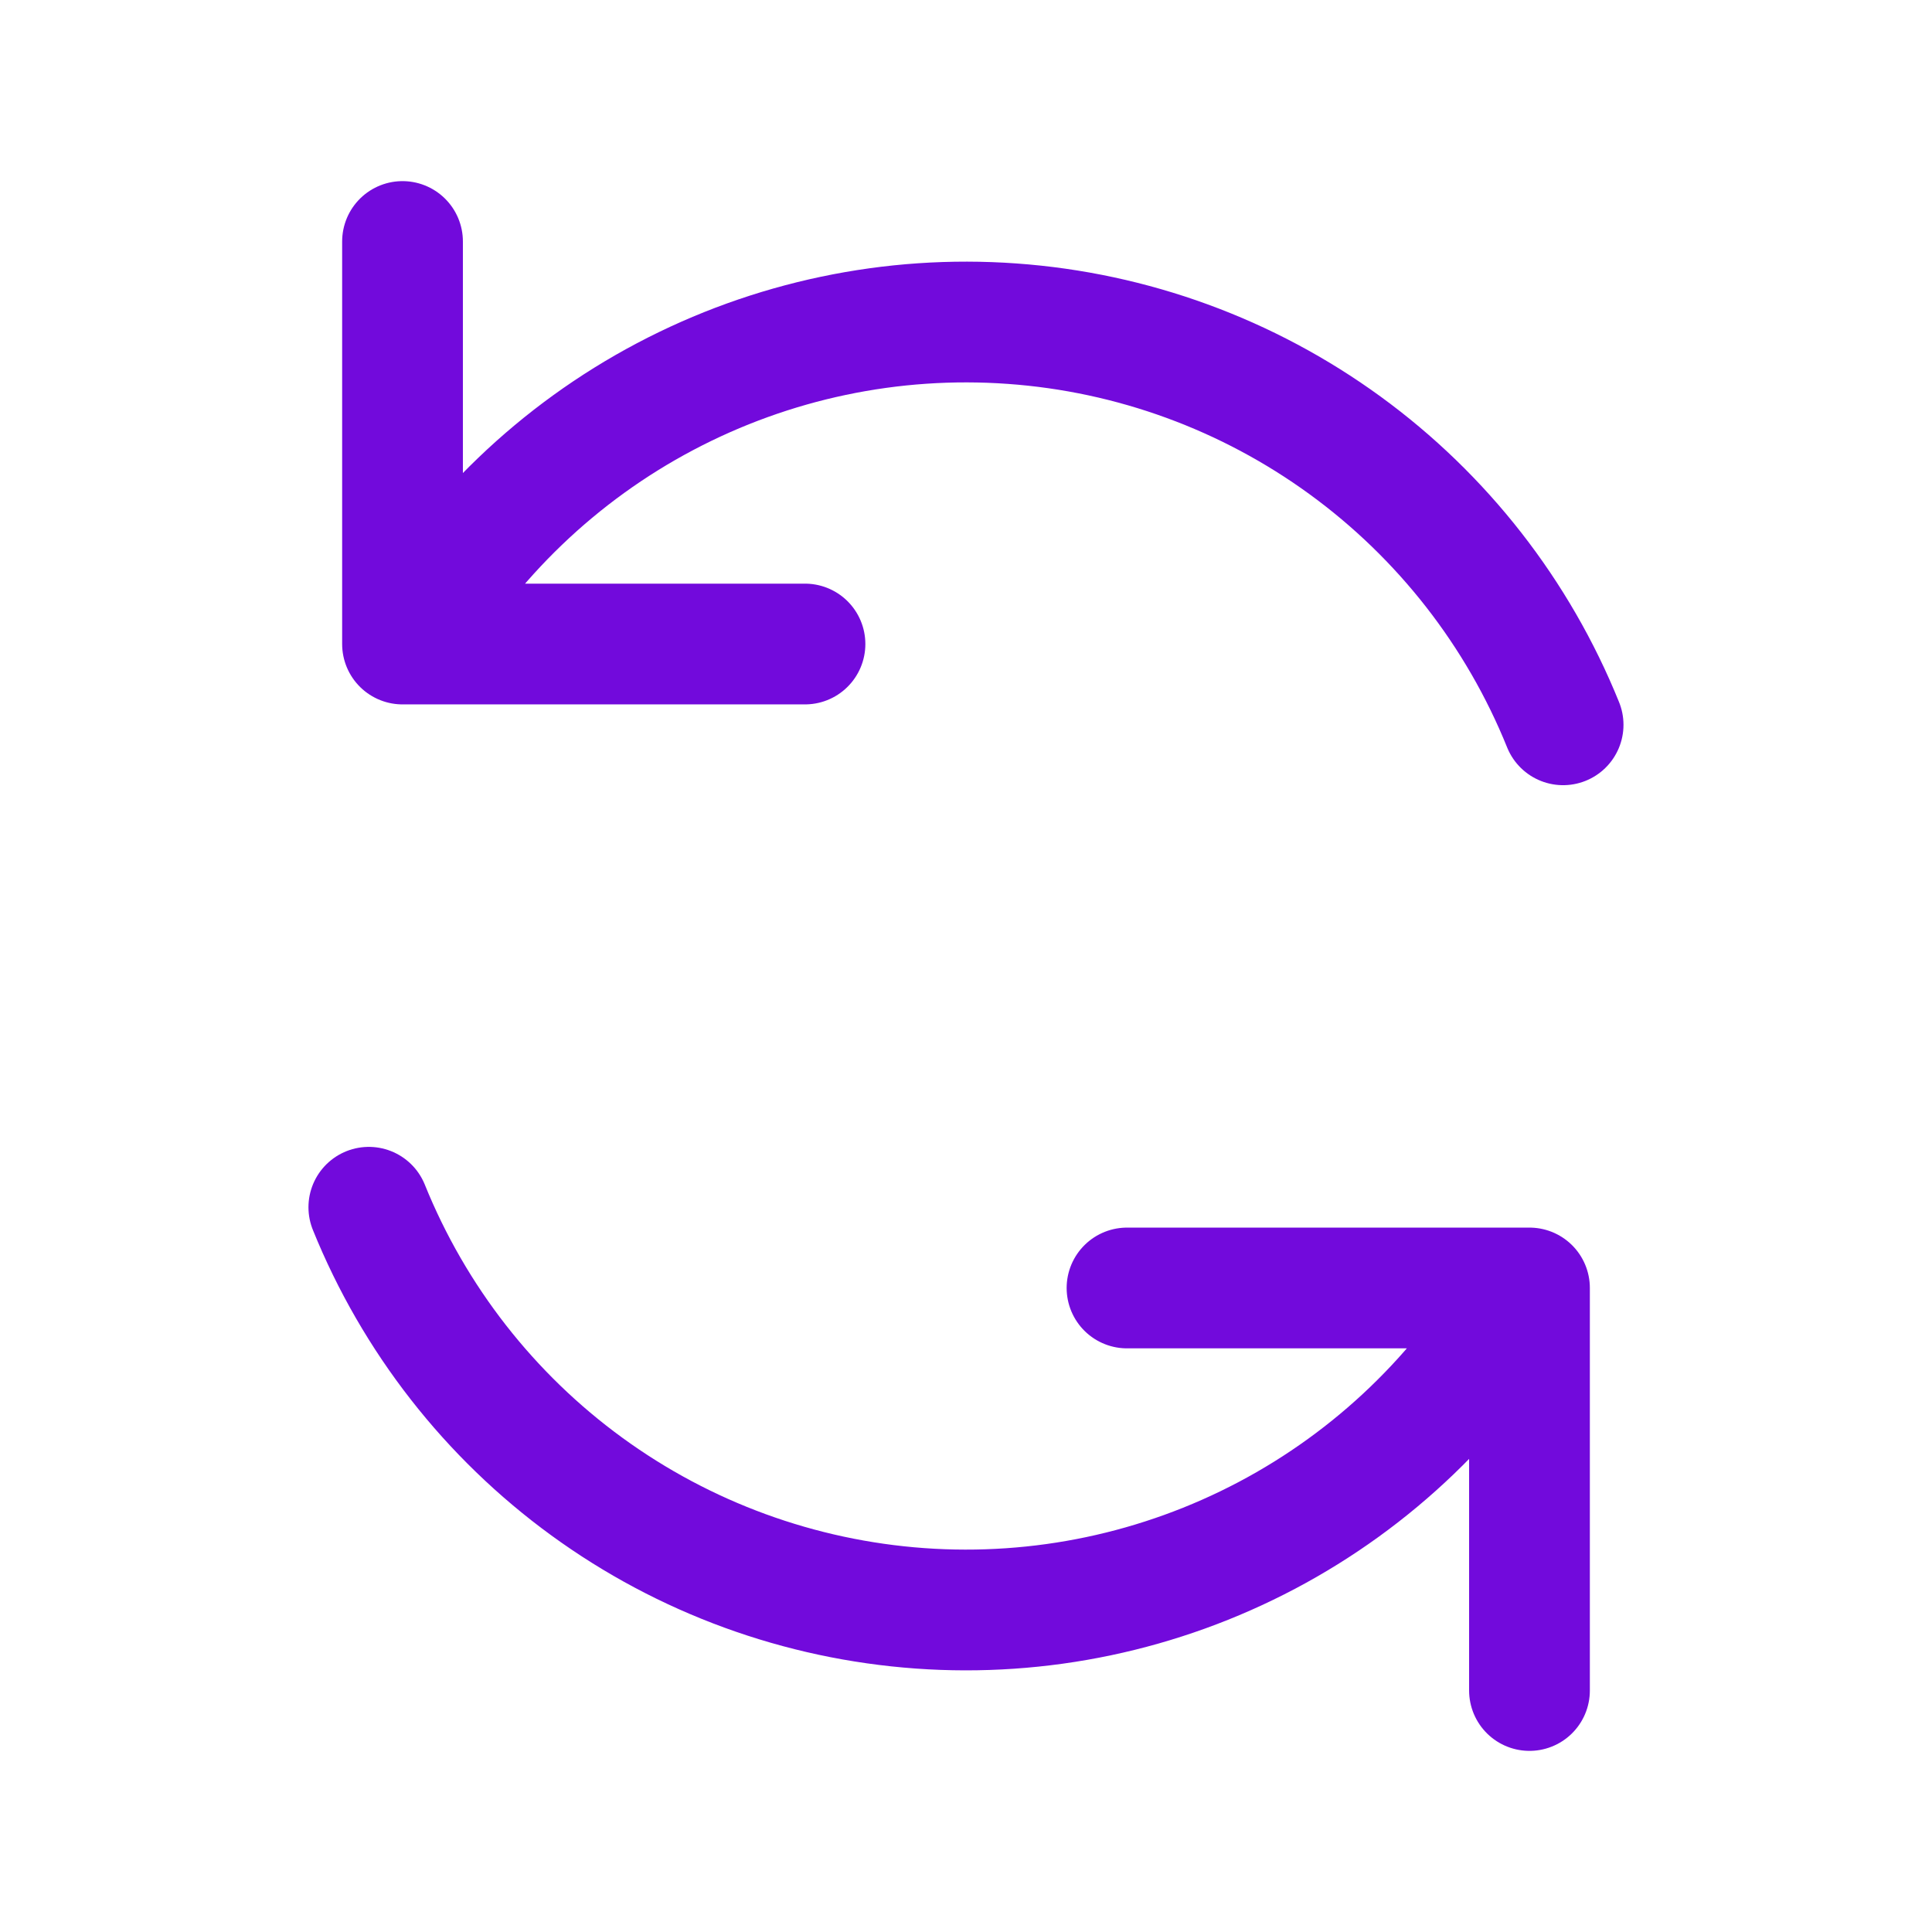 <svg width="100%" height="100%" viewBox="0 0 32 32" fill="none" xmlns="http://www.w3.org/2000/svg">
<path d="M18.667 21.333H25.333V28M13.333 10.667H6.667V4M25.89 12.005C25.142 10.154 23.891 8.551 22.277 7.376C20.664 6.202 18.754 5.503 16.763 5.361C14.773 5.218 12.781 5.637 11.017 6.569C9.252 7.501 7.785 8.91 6.781 10.635M6.109 19.996C6.857 21.846 8.109 23.45 9.722 24.624C11.336 25.799 13.248 26.496 15.238 26.639C17.229 26.782 19.218 26.363 20.983 25.431C22.747 24.499 24.214 23.09 25.218 21.365" stroke="#720ADC" stroke-width="2" stroke-linecap="round" stroke-linejoin="round"/>
</svg>
